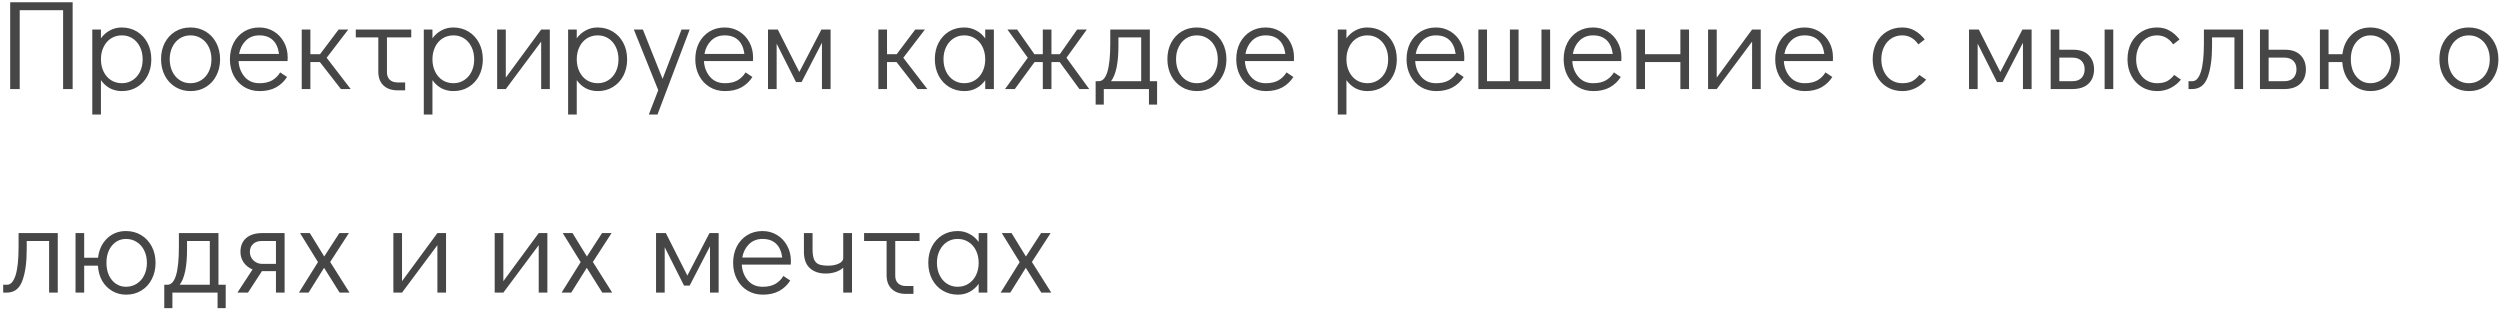 <svg width="393" height="49" viewBox="0 0 393 49" fill="none" xmlns="http://www.w3.org/2000/svg">
<path d="M1.6 14V0.36H11.42V14H9.92V1.6H3.1V14H1.6ZM19.127 4.32C20.021 4.32 20.821 4.533 21.527 4.96C22.234 5.387 22.787 5.98 23.187 6.74C23.587 7.5 23.787 8.367 23.787 9.34C23.787 10.3 23.587 11.16 23.187 11.92C22.801 12.667 22.254 13.253 21.547 13.68C20.854 14.107 20.061 14.32 19.167 14.32C18.487 14.32 17.861 14.173 17.287 13.88C16.727 13.573 16.254 13.147 15.867 12.6V18H14.507V4.64H15.867V6.02C16.254 5.487 16.727 5.073 17.287 4.78C17.847 4.473 18.461 4.32 19.127 4.32ZM19.167 13.08C19.794 13.08 20.354 12.92 20.847 12.6C21.341 12.28 21.727 11.84 22.007 11.28C22.287 10.707 22.427 10.06 22.427 9.34C22.427 8.607 22.287 7.953 22.007 7.38C21.727 6.807 21.341 6.36 20.847 6.04C20.354 5.72 19.794 5.56 19.167 5.56C18.527 5.56 17.954 5.72 17.447 6.04C16.954 6.36 16.567 6.807 16.287 7.38C16.007 7.953 15.867 8.6 15.867 9.32C15.867 10.04 16.007 10.687 16.287 11.26C16.567 11.833 16.954 12.28 17.447 12.6C17.954 12.92 18.527 13.08 19.167 13.08ZM29.978 14.32C29.085 14.32 28.285 14.107 27.578 13.68C26.872 13.253 26.318 12.66 25.918 11.9C25.518 11.127 25.318 10.26 25.318 9.3C25.318 8.34 25.512 7.487 25.898 6.74C26.298 5.98 26.845 5.387 27.538 4.96C28.245 4.533 29.045 4.32 29.938 4.32C30.832 4.32 31.632 4.533 32.338 4.96C33.045 5.387 33.598 5.98 33.998 6.74C34.398 7.5 34.598 8.36 34.598 9.32C34.598 10.28 34.398 11.14 33.998 11.9C33.612 12.66 33.065 13.253 32.358 13.68C31.665 14.107 30.872 14.32 29.978 14.32ZM29.938 13.08C30.578 13.08 31.145 12.92 31.638 12.6C32.145 12.28 32.538 11.833 32.818 11.26C33.098 10.687 33.238 10.04 33.238 9.32C33.238 8.6 33.098 7.953 32.818 7.38C32.538 6.807 32.145 6.36 31.638 6.04C31.145 5.72 30.578 5.56 29.938 5.56C29.312 5.56 28.752 5.72 28.258 6.04C27.765 6.36 27.378 6.807 27.098 7.38C26.818 7.94 26.678 8.58 26.678 9.3C26.678 10.033 26.818 10.687 27.098 11.26C27.378 11.833 27.765 12.28 28.258 12.6C28.752 12.92 29.312 13.08 29.938 13.08ZM40.763 4.32C41.603 4.32 42.363 4.527 43.043 4.94C43.723 5.353 44.257 5.92 44.643 6.64C45.03 7.347 45.223 8.14 45.223 9.02C45.223 9.273 45.217 9.467 45.203 9.6H37.503C37.557 10.56 37.87 11.38 38.443 12.06C39.017 12.74 39.797 13.08 40.783 13.08C41.583 13.08 42.243 12.933 42.763 12.64C43.297 12.333 43.723 11.913 44.043 11.38L45.123 12.1C44.683 12.793 44.103 13.34 43.383 13.74C42.663 14.127 41.81 14.32 40.823 14.32C39.917 14.32 39.11 14.107 38.403 13.68C37.697 13.253 37.143 12.66 36.743 11.9C36.343 11.14 36.143 10.28 36.143 9.32C36.143 8.36 36.337 7.5 36.723 6.74C37.123 5.98 37.67 5.387 38.363 4.96C39.07 4.533 39.87 4.32 40.763 4.32ZM43.863 8.48C43.73 7.507 43.403 6.78 42.883 6.3C42.363 5.807 41.657 5.56 40.763 5.56C39.897 5.56 39.183 5.84 38.623 6.4C38.077 6.947 37.73 7.64 37.583 8.48H43.863ZM55.131 14H53.591L50.291 9.76H48.791V14H47.431V4.64H48.791V8.52H50.311L53.231 4.64H54.751L51.351 9.08L55.131 14ZM55.929 4.64H64.649V5.88H60.829V11.36C60.829 11.853 60.976 12.247 61.269 12.54C61.576 12.82 61.982 12.96 62.489 12.96H63.689V14.2H62.489C61.556 14.2 60.816 13.94 60.269 13.42C59.736 12.9 59.469 12.18 59.469 11.26V5.88H55.929V4.64ZM71.241 4.32C72.134 4.32 72.934 4.533 73.641 4.96C74.347 5.387 74.901 5.98 75.301 6.74C75.701 7.5 75.901 8.367 75.901 9.34C75.901 10.3 75.701 11.16 75.301 11.92C74.914 12.667 74.367 13.253 73.661 13.68C72.967 14.107 72.174 14.32 71.281 14.32C70.601 14.32 69.974 14.173 69.401 13.88C68.841 13.573 68.367 13.147 67.981 12.6V18H66.621V4.64H67.981V6.02C68.367 5.487 68.841 5.073 69.401 4.78C69.961 4.473 70.574 4.32 71.241 4.32ZM71.281 13.08C71.907 13.08 72.467 12.92 72.961 12.6C73.454 12.28 73.841 11.84 74.121 11.28C74.401 10.707 74.541 10.06 74.541 9.34C74.541 8.607 74.401 7.953 74.121 7.38C73.841 6.807 73.454 6.36 72.961 6.04C72.467 5.72 71.907 5.56 71.281 5.56C70.641 5.56 70.067 5.72 69.561 6.04C69.067 6.36 68.681 6.807 68.401 7.38C68.121 7.953 67.981 8.6 67.981 9.32C67.981 10.04 68.121 10.687 68.401 11.26C68.681 11.833 69.067 12.28 69.561 12.6C70.067 12.92 70.641 13.08 71.281 13.08ZM85.072 4.64H86.432V14H85.072V6.54L79.512 14H78.152V4.64H79.512V12.2L85.072 4.64ZM93.926 4.32C94.819 4.32 95.619 4.533 96.326 4.96C97.032 5.387 97.586 5.98 97.986 6.74C98.386 7.5 98.586 8.367 98.586 9.34C98.586 10.3 98.386 11.16 97.986 11.92C97.599 12.667 97.052 13.253 96.346 13.68C95.652 14.107 94.859 14.32 93.966 14.32C93.286 14.32 92.659 14.173 92.086 13.88C91.526 13.573 91.052 13.147 90.666 12.6V18H89.306V4.64H90.666V6.02C91.052 5.487 91.526 5.073 92.086 4.78C92.646 4.473 93.259 4.32 93.926 4.32ZM93.966 13.08C94.592 13.08 95.152 12.92 95.646 12.6C96.139 12.28 96.526 11.84 96.806 11.28C97.086 10.707 97.226 10.06 97.226 9.34C97.226 8.607 97.086 7.953 96.806 7.38C96.526 6.807 96.139 6.36 95.646 6.04C95.152 5.72 94.592 5.56 93.966 5.56C93.326 5.56 92.752 5.72 92.246 6.04C91.752 6.36 91.366 6.807 91.086 7.38C90.806 7.953 90.666 8.6 90.666 9.32C90.666 10.04 90.806 10.687 91.086 11.26C91.366 11.833 91.752 12.28 92.246 12.6C92.752 12.92 93.326 13.08 93.966 13.08ZM107.137 4.64H108.417L103.357 18H101.997L103.477 14.18L99.637 4.64H101.057L104.157 12.4L107.137 4.64ZM113.921 4.32C114.761 4.32 115.521 4.527 116.201 4.94C116.881 5.353 117.414 5.92 117.801 6.64C118.188 7.347 118.381 8.14 118.381 9.02C118.381 9.273 118.374 9.467 118.361 9.6H110.661C110.714 10.56 111.028 11.38 111.601 12.06C112.174 12.74 112.954 13.08 113.941 13.08C114.741 13.08 115.401 12.933 115.921 12.64C116.454 12.333 116.881 11.913 117.201 11.38L118.281 12.1C117.841 12.793 117.261 13.34 116.541 13.74C115.821 14.127 114.968 14.32 113.981 14.32C113.074 14.32 112.268 14.107 111.561 13.68C110.854 13.253 110.301 12.66 109.901 11.9C109.501 11.14 109.301 10.28 109.301 9.32C109.301 8.36 109.494 7.5 109.881 6.74C110.281 5.98 110.828 5.387 111.521 4.96C112.228 4.533 113.028 4.32 113.921 4.32ZM117.021 8.48C116.888 7.507 116.561 6.78 116.041 6.3C115.521 5.807 114.814 5.56 113.921 5.56C113.054 5.56 112.341 5.84 111.781 6.4C111.234 6.947 110.888 7.64 110.741 8.48H117.021ZM129.129 4.64H130.569V14H129.209V6.72L126.009 12.9H125.129L122.089 6.86V14H120.729V4.64H122.269L125.649 11.32L129.129 4.64ZM145.779 14H144.239L140.939 9.76H139.439V14H138.079V4.64H139.439V8.52H140.959L143.879 4.64H145.399L141.999 9.08L145.779 14ZM156.237 4.64V14H154.877V12.62C154.49 13.153 154.017 13.573 153.457 13.88C152.897 14.173 152.283 14.32 151.617 14.32C150.723 14.32 149.923 14.107 149.217 13.68C148.51 13.253 147.957 12.66 147.557 11.9C147.157 11.14 146.957 10.273 146.957 9.3C146.957 8.34 147.15 7.487 147.537 6.74C147.937 5.98 148.483 5.387 149.177 4.96C149.883 4.533 150.683 4.32 151.577 4.32C152.257 4.32 152.877 4.473 153.437 4.78C154.01 5.073 154.49 5.493 154.877 6.04V4.64H156.237ZM151.577 13.08C152.217 13.08 152.783 12.92 153.277 12.6C153.783 12.28 154.177 11.833 154.457 11.26C154.737 10.687 154.877 10.04 154.877 9.32C154.877 8.6 154.737 7.953 154.457 7.38C154.177 6.807 153.783 6.36 153.277 6.04C152.783 5.72 152.217 5.56 151.577 5.56C150.95 5.56 150.39 5.72 149.897 6.04C149.403 6.36 149.017 6.807 148.737 7.38C148.457 7.94 148.317 8.58 148.317 9.3C148.317 10.033 148.457 10.687 148.737 11.26C149.017 11.833 149.403 12.28 149.897 12.6C150.39 12.92 150.95 13.08 151.577 13.08ZM157.988 14L161.568 9.08L158.368 4.64H159.888L162.608 8.52H163.928V4.64H165.288V8.52H166.608L169.328 4.64H170.848L167.648 9.08L171.228 14H169.688L166.588 9.76H165.288V14H163.928V9.76H162.628L159.528 14H157.988ZM181.895 12.76V16.44H180.615V14H173.515V16.44H172.235V12.76H172.735C173.935 12.76 174.535 10.78 174.535 6.82V4.64H180.755V12.76H181.895ZM179.395 12.76V5.88H175.815V7.2C175.815 9.907 175.428 11.76 174.655 12.76H179.395ZM188.174 14.32C187.28 14.32 186.48 14.107 185.774 13.68C185.067 13.253 184.514 12.66 184.114 11.9C183.714 11.127 183.514 10.26 183.514 9.3C183.514 8.34 183.707 7.487 184.094 6.74C184.494 5.98 185.04 5.387 185.734 4.96C186.44 4.533 187.24 4.32 188.134 4.32C189.027 4.32 189.827 4.533 190.534 4.96C191.24 5.387 191.794 5.98 192.194 6.74C192.594 7.5 192.794 8.36 192.794 9.32C192.794 10.28 192.594 11.14 192.194 11.9C191.807 12.66 191.26 13.253 190.554 13.68C189.86 14.107 189.067 14.32 188.174 14.32ZM188.134 13.08C188.774 13.08 189.34 12.92 189.834 12.6C190.34 12.28 190.734 11.833 191.014 11.26C191.294 10.687 191.434 10.04 191.434 9.32C191.434 8.6 191.294 7.953 191.014 7.38C190.734 6.807 190.34 6.36 189.834 6.04C189.34 5.72 188.774 5.56 188.134 5.56C187.507 5.56 186.947 5.72 186.454 6.04C185.96 6.36 185.574 6.807 185.294 7.38C185.014 7.94 184.874 8.58 184.874 9.3C184.874 10.033 185.014 10.687 185.294 11.26C185.574 11.833 185.96 12.28 186.454 12.6C186.947 12.92 187.507 13.08 188.134 13.08ZM198.959 4.32C199.799 4.32 200.559 4.527 201.239 4.94C201.919 5.353 202.452 5.92 202.839 6.64C203.225 7.347 203.419 8.14 203.419 9.02C203.419 9.273 203.412 9.467 203.399 9.6H195.699C195.752 10.56 196.065 11.38 196.639 12.06C197.212 12.74 197.992 13.08 198.979 13.08C199.779 13.08 200.439 12.933 200.959 12.64C201.492 12.333 201.919 11.913 202.239 11.38L203.319 12.1C202.879 12.793 202.299 13.34 201.579 13.74C200.859 14.127 200.005 14.32 199.019 14.32C198.112 14.32 197.305 14.107 196.599 13.68C195.892 13.253 195.339 12.66 194.939 11.9C194.539 11.14 194.339 10.28 194.339 9.32C194.339 8.36 194.532 7.5 194.919 6.74C195.319 5.98 195.865 5.387 196.559 4.96C197.265 4.533 198.065 4.32 198.959 4.32ZM202.059 8.48C201.925 7.507 201.599 6.78 201.079 6.3C200.559 5.807 199.852 5.56 198.959 5.56C198.092 5.56 197.379 5.84 196.819 6.4C196.272 6.947 195.925 7.64 195.779 8.48H202.059ZM214.92 4.32C215.813 4.32 216.613 4.533 217.32 4.96C218.026 5.387 218.58 5.98 218.98 6.74C219.38 7.5 219.58 8.367 219.58 9.34C219.58 10.3 219.38 11.16 218.98 11.92C218.593 12.667 218.046 13.253 217.34 13.68C216.646 14.107 215.853 14.32 214.96 14.32C214.28 14.32 213.653 14.173 213.08 13.88C212.52 13.573 212.046 13.147 211.66 12.6V18H210.3V4.64H211.66V6.02C212.046 5.487 212.52 5.073 213.08 4.78C213.64 4.473 214.253 4.32 214.92 4.32ZM214.96 13.08C215.586 13.08 216.146 12.92 216.64 12.6C217.133 12.28 217.52 11.84 217.8 11.28C218.08 10.707 218.22 10.06 218.22 9.34C218.22 8.607 218.08 7.953 217.8 7.38C217.52 6.807 217.133 6.36 216.64 6.04C216.146 5.72 215.586 5.56 214.96 5.56C214.32 5.56 213.746 5.72 213.24 6.04C212.746 6.36 212.36 6.807 212.08 7.38C211.8 7.953 211.66 8.6 211.66 9.32C211.66 10.04 211.8 10.687 212.08 11.26C212.36 11.833 212.746 12.28 213.24 12.6C213.746 12.92 214.32 13.08 214.96 13.08ZM225.73 4.32C226.57 4.32 227.33 4.527 228.01 4.94C228.69 5.353 229.224 5.92 229.61 6.64C229.997 7.347 230.19 8.14 230.19 9.02C230.19 9.273 230.184 9.467 230.17 9.6H222.47C222.524 10.56 222.837 11.38 223.41 12.06C223.984 12.74 224.764 13.08 225.75 13.08C226.55 13.08 227.21 12.933 227.73 12.64C228.264 12.333 228.69 11.913 229.01 11.38L230.09 12.1C229.65 12.793 229.07 13.34 228.35 13.74C227.63 14.127 226.777 14.32 225.79 14.32C224.884 14.32 224.077 14.107 223.37 13.68C222.664 13.253 222.11 12.66 221.71 11.9C221.31 11.14 221.11 10.28 221.11 9.32C221.11 8.36 221.304 7.5 221.69 6.74C222.09 5.98 222.637 5.387 223.33 4.96C224.037 4.533 224.837 4.32 225.73 4.32ZM228.83 8.48C228.697 7.507 228.37 6.78 227.85 6.3C227.33 5.807 226.624 5.56 225.73 5.56C224.864 5.56 224.15 5.84 223.59 6.4C223.044 6.947 222.697 7.64 222.55 8.48H228.83ZM232.398 14V4.64H233.758V12.76H237.358V4.64H238.718V12.76H242.318V4.64H243.678V14H232.398ZM250.427 4.32C251.267 4.32 252.027 4.527 252.707 4.94C253.387 5.353 253.921 5.92 254.307 6.64C254.694 7.347 254.887 8.14 254.887 9.02C254.887 9.273 254.881 9.467 254.867 9.6H247.167C247.221 10.56 247.534 11.38 248.107 12.06C248.681 12.74 249.461 13.08 250.447 13.08C251.247 13.08 251.907 12.933 252.427 12.64C252.961 12.333 253.387 11.913 253.707 11.38L254.787 12.1C254.347 12.793 253.767 13.34 253.047 13.74C252.327 14.127 251.474 14.32 250.487 14.32C249.581 14.32 248.774 14.107 248.067 13.68C247.361 13.253 246.807 12.66 246.407 11.9C246.007 11.14 245.807 10.28 245.807 9.32C245.807 8.36 246.001 7.5 246.387 6.74C246.787 5.98 247.334 5.387 248.027 4.96C248.734 4.533 249.534 4.32 250.427 4.32ZM253.527 8.48C253.394 7.507 253.067 6.78 252.547 6.3C252.027 5.807 251.321 5.56 250.427 5.56C249.561 5.56 248.847 5.84 248.287 6.4C247.741 6.947 247.394 7.64 247.247 8.48H253.527ZM257.235 14V4.64H258.595V8.52H264.155V4.64H265.515V14H264.155V9.76H258.595V14H257.235ZM275.429 4.64H276.789V14H275.429V6.54L269.869 14H268.509V4.64H269.869V12.2L275.429 4.64ZM283.684 4.32C284.524 4.32 285.284 4.527 285.964 4.94C286.644 5.353 287.177 5.92 287.564 6.64C287.95 7.347 288.144 8.14 288.144 9.02C288.144 9.273 288.137 9.467 288.124 9.6H280.424C280.477 10.56 280.79 11.38 281.364 12.06C281.937 12.74 282.717 13.08 283.704 13.08C284.504 13.08 285.164 12.933 285.684 12.64C286.217 12.333 286.644 11.913 286.964 11.38L288.044 12.1C287.604 12.793 287.024 13.34 286.304 13.74C285.584 14.127 284.73 14.32 283.744 14.32C282.837 14.32 282.03 14.107 281.324 13.68C280.617 13.253 280.064 12.66 279.664 11.9C279.264 11.14 279.064 10.28 279.064 9.32C279.064 8.36 279.257 7.5 279.644 6.74C280.044 5.98 280.59 5.387 281.284 4.96C281.99 4.533 282.79 4.32 283.684 4.32ZM286.784 8.48C286.65 7.507 286.324 6.78 285.804 6.3C285.284 5.807 284.577 5.56 283.684 5.56C282.817 5.56 282.104 5.84 281.544 6.4C280.997 6.947 280.65 7.64 280.504 8.48H286.784ZM299.065 14.32C298.158 14.32 297.351 14.107 296.645 13.68C295.938 13.253 295.385 12.66 294.985 11.9C294.585 11.14 294.385 10.28 294.385 9.32C294.385 8.36 294.578 7.5 294.965 6.74C295.365 5.98 295.918 5.387 296.625 4.96C297.331 4.533 298.131 4.32 299.025 4.32C299.785 4.32 300.445 4.487 301.005 4.82C301.578 5.14 302.098 5.6 302.565 6.2L301.565 6.98C300.911 6.033 300.065 5.56 299.025 5.56C298.398 5.56 297.831 5.72 297.325 6.04C296.831 6.36 296.445 6.807 296.165 7.38C295.885 7.953 295.745 8.6 295.745 9.32C295.745 10.04 295.885 10.687 296.165 11.26C296.445 11.833 296.831 12.28 297.325 12.6C297.831 12.92 298.398 13.08 299.025 13.08C299.665 13.08 300.191 12.973 300.605 12.76C301.018 12.533 301.391 12.207 301.725 11.78L302.785 12.52C302.345 13.067 301.798 13.507 301.145 13.84C300.505 14.16 299.811 14.32 299.065 14.32ZM317.929 4.64H319.369V14H318.009V6.72L314.809 12.9H313.929L310.889 6.86V14H309.529V4.64H311.069L314.449 11.32L317.929 4.64ZM322.366 4.64H323.726V7.82H325.926C326.979 7.82 327.786 8.107 328.346 8.68C328.906 9.253 329.186 9.993 329.186 10.9C329.186 11.86 328.886 12.62 328.286 13.18C327.699 13.727 326.852 14 325.746 14H322.366V4.64ZM330.846 14V4.64H332.206V14H330.846ZM325.806 12.76C326.406 12.76 326.872 12.593 327.206 12.26C327.539 11.913 327.706 11.46 327.706 10.9C327.706 10.327 327.539 9.88 327.206 9.56C326.872 9.227 326.406 9.06 325.806 9.06H323.726V12.76H325.806ZM339.122 14.32C338.216 14.32 337.409 14.107 336.702 13.68C335.996 13.253 335.442 12.66 335.042 11.9C334.642 11.14 334.442 10.28 334.442 9.32C334.442 8.36 334.636 7.5 335.022 6.74C335.422 5.98 335.976 5.387 336.682 4.96C337.389 4.533 338.189 4.32 339.082 4.32C339.842 4.32 340.502 4.487 341.062 4.82C341.636 5.14 342.156 5.6 342.622 6.2L341.622 6.98C340.969 6.033 340.122 5.56 339.082 5.56C338.456 5.56 337.889 5.72 337.382 6.04C336.889 6.36 336.502 6.807 336.222 7.38C335.942 7.953 335.802 8.6 335.802 9.32C335.802 10.04 335.942 10.687 336.222 11.26C336.502 11.833 336.889 12.28 337.382 12.6C337.889 12.92 338.456 13.08 339.082 13.08C339.722 13.08 340.249 12.973 340.662 12.76C341.076 12.533 341.449 12.207 341.782 11.78L342.842 12.52C342.402 13.067 341.856 13.507 341.202 13.84C340.562 14.16 339.869 14.32 339.122 14.32ZM344.034 12.76H344.654C345.214 12.76 345.654 12.273 345.974 11.3C346.294 10.313 346.454 8.82 346.454 6.82V4.64H352.614V14H351.254V5.88H347.734V7.2C347.734 9.28 347.5 10.933 347.034 12.16C346.58 13.387 345.767 14 344.594 14H344.034V12.76ZM355.267 4.64H356.627V7.82H359.227C360.28 7.82 361.087 8.107 361.647 8.68C362.207 9.253 362.487 9.993 362.487 10.9C362.487 11.86 362.187 12.62 361.587 13.18C361 13.727 360.154 14 359.047 14H355.267V4.64ZM359.107 12.76C359.707 12.76 360.174 12.593 360.507 12.26C360.84 11.913 361.007 11.46 361.007 10.9C361.007 10.327 360.84 9.88 360.507 9.56C360.174 9.227 359.707 9.06 359.107 9.06H356.627V12.76H359.107ZM372.609 4.32C373.502 4.32 374.302 4.533 375.009 4.96C375.716 5.387 376.269 5.98 376.669 6.74C377.069 7.5 377.269 8.36 377.269 9.32C377.269 10.28 377.069 11.14 376.669 11.9C376.282 12.66 375.736 13.253 375.029 13.68C374.336 14.107 373.542 14.32 372.649 14.32C371.836 14.32 371.102 14.127 370.449 13.74C369.796 13.353 369.269 12.82 368.869 12.14C368.482 11.447 368.262 10.653 368.209 9.76H366.049V14H364.689V4.64H366.049V8.52H368.229C368.376 7.267 368.849 6.253 369.649 5.48C370.462 4.707 371.449 4.32 372.609 4.32ZM372.609 13.08C373.249 13.08 373.816 12.92 374.309 12.6C374.816 12.28 375.209 11.833 375.489 11.26C375.769 10.687 375.909 10.04 375.909 9.32C375.909 8.6 375.769 7.953 375.489 7.38C375.209 6.807 374.816 6.36 374.309 6.04C373.816 5.72 373.249 5.56 372.609 5.56C372.022 5.56 371.496 5.72 371.029 6.04C370.562 6.36 370.196 6.807 369.929 7.38C369.676 7.94 369.549 8.58 369.549 9.3C369.549 10.033 369.676 10.687 369.929 11.26C370.196 11.833 370.562 12.28 371.029 12.6C371.496 12.92 372.022 13.08 372.609 13.08ZM388.131 14.32C387.237 14.32 386.437 14.107 385.731 13.68C385.024 13.253 384.471 12.66 384.071 11.9C383.671 11.127 383.471 10.26 383.471 9.3C383.471 8.34 383.664 7.487 384.051 6.74C384.451 5.98 384.997 5.387 385.691 4.96C386.397 4.533 387.197 4.32 388.091 4.32C388.984 4.32 389.784 4.533 390.491 4.96C391.197 5.387 391.751 5.98 392.151 6.74C392.551 7.5 392.751 8.36 392.751 9.32C392.751 10.28 392.551 11.14 392.151 11.9C391.764 12.66 391.217 13.253 390.511 13.68C389.817 14.107 389.024 14.32 388.131 14.32ZM388.091 13.08C388.731 13.08 389.297 12.92 389.791 12.6C390.297 12.28 390.691 11.833 390.971 11.26C391.251 10.687 391.391 10.04 391.391 9.32C391.391 8.6 391.251 7.953 390.971 7.38C390.691 6.807 390.297 6.36 389.791 6.04C389.297 5.72 388.731 5.56 388.091 5.56C387.464 5.56 386.904 5.72 386.411 6.04C385.917 6.36 385.531 6.807 385.251 7.38C384.971 7.94 384.831 8.58 384.831 9.3C384.831 10.033 384.971 10.687 385.251 11.26C385.531 11.833 385.917 12.28 386.411 12.6C386.904 12.92 387.464 13.08 388.091 13.08ZM0.5 44.76H1.12C1.68 44.76 2.12 44.273 2.44 43.3C2.76 42.313 2.92 40.82 2.92 38.82V36.64H9.08V46H7.72V37.88H4.2V39.2C4.2 41.28 3.967 42.933 3.5 44.16C3.047 45.387 2.233 46 1.06 46H0.5V44.76ZM19.793 36.32C20.687 36.32 21.487 36.533 22.193 36.96C22.9 37.387 23.453 37.98 23.853 38.74C24.253 39.5 24.453 40.36 24.453 41.32C24.453 42.28 24.253 43.14 23.853 43.9C23.467 44.66 22.92 45.253 22.213 45.68C21.52 46.107 20.727 46.32 19.833 46.32C19.02 46.32 18.287 46.127 17.633 45.74C16.98 45.353 16.453 44.82 16.053 44.14C15.667 43.447 15.447 42.653 15.393 41.76H13.233V46H11.873V36.64H13.233V40.52H15.413C15.56 39.267 16.033 38.253 16.833 37.48C17.647 36.707 18.633 36.32 19.793 36.32ZM19.793 45.08C20.433 45.08 21 44.92 21.493 44.6C22 44.28 22.393 43.833 22.673 43.26C22.953 42.687 23.093 42.04 23.093 41.32C23.093 40.6 22.953 39.953 22.673 39.38C22.393 38.807 22 38.36 21.493 38.04C21 37.72 20.433 37.56 19.793 37.56C19.207 37.56 18.68 37.72 18.213 38.04C17.747 38.36 17.38 38.807 17.113 39.38C16.86 39.94 16.733 40.58 16.733 41.3C16.733 42.033 16.86 42.687 17.113 43.26C17.38 43.833 17.747 44.28 18.213 44.6C18.68 44.92 19.207 45.08 19.793 45.08ZM35.482 44.76V48.44H34.202V46H27.102V48.44H25.822V44.76H26.322C27.522 44.76 28.122 42.78 28.122 38.82V36.64H34.342V44.76H35.482ZM32.982 44.76V37.88H29.402V39.2C29.402 41.907 29.015 43.76 28.242 44.76H32.982ZM44.74 36.64V46H43.38V42.62H41.18L38.98 46H37.32L39.7 42.36C39.127 42.12 38.667 41.76 38.32 41.28C37.974 40.787 37.8 40.227 37.8 39.6C37.8 38.68 38.094 37.96 38.68 37.44C39.28 36.907 40.134 36.64 41.24 36.64H44.74ZM43.38 37.88H41.18C40.58 37.88 40.114 38.04 39.78 38.36C39.447 38.667 39.28 39.08 39.28 39.6C39.28 40.12 39.467 40.567 39.84 40.94C40.227 41.3 40.674 41.48 41.18 41.48H43.38V37.88ZM54.947 46H53.387L50.947 42.1L48.507 46H46.987L49.987 41.2L47.167 36.64H48.707L50.967 40.32L53.347 36.64H54.847L51.907 41.18L54.947 46ZM68.758 36.64H70.118V46H68.758V38.54L63.198 46H61.838V36.64H63.198V44.2L68.758 36.64ZM84.686 36.64H86.046V46H84.686V38.54L79.126 46H77.766V36.64H79.126V44.2L84.686 36.64ZM96.24 46H94.68L92.24 42.1L89.8 46H88.28L91.28 41.2L88.46 36.64H90L92.26 40.32L94.64 36.64H96.14L93.2 41.18L96.24 46ZM111.531 36.64H112.971V46H111.611V38.72L108.411 44.9H107.531L104.491 38.86V46H103.131V36.64H104.671L108.051 43.32L111.531 36.64ZM119.868 36.32C120.708 36.32 121.468 36.527 122.148 36.94C122.828 37.353 123.361 37.92 123.748 38.64C124.135 39.347 124.328 40.14 124.328 41.02C124.328 41.273 124.321 41.467 124.308 41.6H116.608C116.661 42.56 116.975 43.38 117.548 44.06C118.121 44.74 118.901 45.08 119.888 45.08C120.688 45.08 121.348 44.933 121.868 44.64C122.401 44.333 122.828 43.913 123.148 43.38L124.228 44.1C123.788 44.793 123.208 45.34 122.488 45.74C121.768 46.127 120.915 46.32 119.928 46.32C119.021 46.32 118.215 46.107 117.508 45.68C116.801 45.253 116.248 44.66 115.848 43.9C115.448 43.14 115.248 42.28 115.248 41.32C115.248 40.36 115.441 39.5 115.828 38.74C116.228 37.98 116.775 37.387 117.468 36.96C118.175 36.533 118.975 36.32 119.868 36.32ZM122.968 40.48C122.835 39.507 122.508 38.78 121.988 38.3C121.468 37.807 120.761 37.56 119.868 37.56C119.001 37.56 118.288 37.84 117.728 38.4C117.181 38.947 116.835 39.64 116.688 40.48H122.968ZM133.936 36.64V46H132.556V42.08C132.236 42.373 131.836 42.6 131.356 42.76C130.876 42.92 130.356 43 129.796 43C128.769 43 127.942 42.72 127.316 42.16C126.689 41.587 126.376 40.727 126.376 39.58V36.64H127.736V39.18C127.736 39.887 127.816 40.427 127.976 40.8C128.136 41.16 128.389 41.413 128.736 41.56C129.096 41.693 129.596 41.76 130.236 41.76C130.849 41.76 131.389 41.653 131.856 41.44C132.322 41.213 132.556 40.933 132.556 40.6V36.64H133.936ZM135.834 36.64H144.554V37.88H140.734V43.36C140.734 43.853 140.881 44.247 141.174 44.54C141.481 44.82 141.888 44.96 142.394 44.96H143.594V46.2H142.394C141.461 46.2 140.721 45.94 140.174 45.42C139.641 44.9 139.374 44.18 139.374 43.26V37.88H135.834V36.64ZM155.206 36.64V46H153.846V44.62C153.459 45.153 152.986 45.573 152.426 45.88C151.866 46.173 151.253 46.32 150.586 46.32C149.693 46.32 148.893 46.107 148.186 45.68C147.479 45.253 146.926 44.66 146.526 43.9C146.126 43.14 145.926 42.273 145.926 41.3C145.926 40.34 146.119 39.487 146.506 38.74C146.906 37.98 147.453 37.387 148.146 36.96C148.853 36.533 149.653 36.32 150.546 36.32C151.226 36.32 151.846 36.473 152.406 36.78C152.979 37.073 153.459 37.493 153.846 38.04V36.64H155.206ZM150.546 45.08C151.186 45.08 151.753 44.92 152.246 44.6C152.753 44.28 153.146 43.833 153.426 43.26C153.706 42.687 153.846 42.04 153.846 41.32C153.846 40.6 153.706 39.953 153.426 39.38C153.146 38.807 152.753 38.36 152.246 38.04C151.753 37.72 151.186 37.56 150.546 37.56C149.919 37.56 149.359 37.72 148.866 38.04C148.373 38.36 147.986 38.807 147.706 39.38C147.426 39.94 147.286 40.58 147.286 41.3C147.286 42.033 147.426 42.687 147.706 43.26C147.986 43.833 148.373 44.28 148.866 44.6C149.359 44.92 149.919 45.08 150.546 45.08ZM165.257 46H163.697L161.257 42.1L158.817 46H157.297L160.297 41.2L157.477 36.64H159.017L161.277 40.32L163.657 36.64H165.157L162.217 41.18L165.257 46Z" fill="#464646"/>
</svg>
